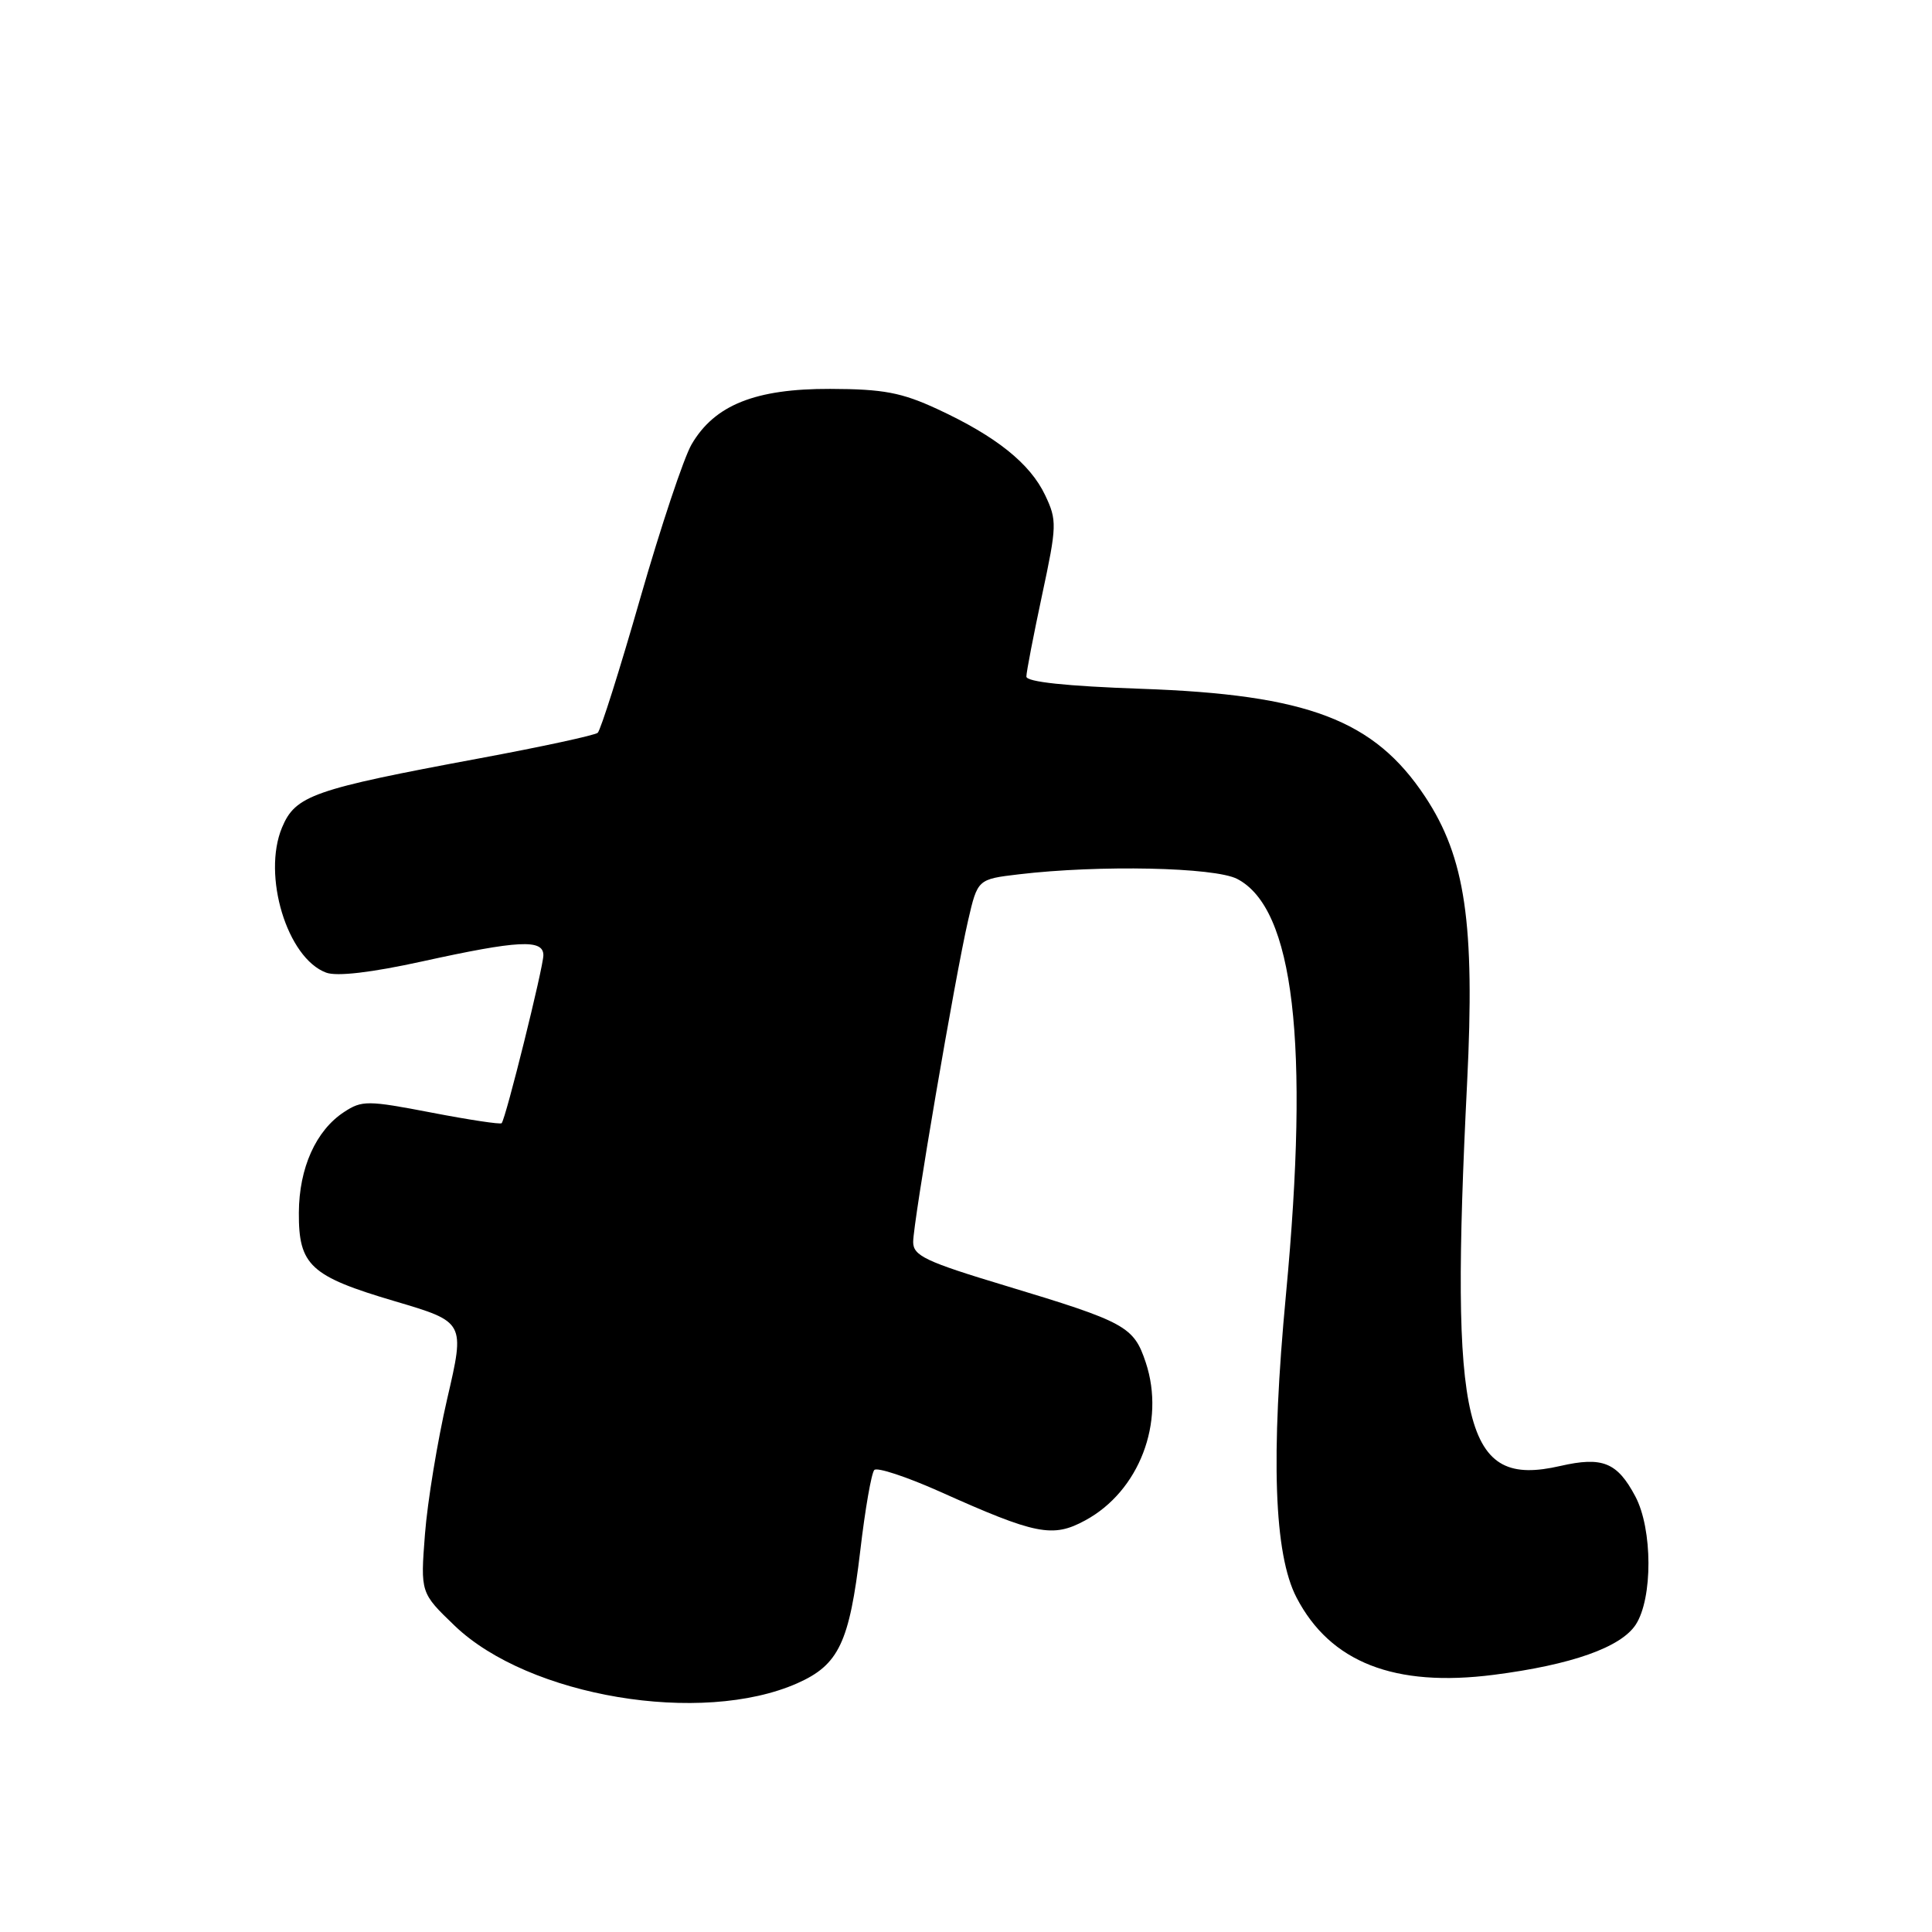 <?xml version="1.0" encoding="UTF-8" standalone="no"?>
<!DOCTYPE svg PUBLIC "-//W3C//DTD SVG 1.1//EN" "http://www.w3.org/Graphics/SVG/1.1/DTD/svg11.dtd" >
<svg xmlns="http://www.w3.org/2000/svg" xmlns:xlink="http://www.w3.org/1999/xlink" version="1.1" viewBox="0 0 256 256">
 <g >
 <path fill="currentColor"
d=" M 105.65 223.04 C 111.15 220.60 112.55 217.65 113.99 205.48 C 114.63 199.99 115.47 195.18 115.85 194.78 C 116.22 194.39 120.13 195.68 124.52 197.64 C 137.27 203.36 139.48 203.80 143.78 201.47 C 150.94 197.61 154.45 188.46 151.82 180.54 C 150.23 175.76 149.18 175.18 133.25 170.37 C 122.63 167.17 121.00 166.39 121.00 164.57 C 121.00 161.94 126.55 129.44 128.27 122.00 C 129.54 116.50 129.54 116.50 135.02 115.85 C 145.65 114.59 160.93 114.91 163.93 116.46 C 171.45 120.35 173.54 138.13 170.40 171.49 C 168.36 193.10 168.81 205.94 171.80 211.69 C 176.27 220.28 184.79 223.61 197.95 221.92 C 208.23 220.60 214.76 218.29 216.74 215.28 C 219.01 211.81 218.99 202.61 216.69 198.28 C 214.29 193.76 212.34 192.97 206.74 194.25 C 193.97 197.18 192.10 189.52 194.40 143.46 C 195.45 122.36 194.16 113.61 188.84 105.57 C 182.10 95.39 173.30 92.04 151.25 91.27 C 141.31 90.92 136.00 90.36 136.00 89.65 C 136.00 89.05 136.94 84.20 138.08 78.85 C 140.05 69.65 140.07 68.95 138.49 65.62 C 136.49 61.41 132.00 57.82 124.24 54.22 C 119.47 52.01 117.06 51.55 110.00 51.53 C 100.09 51.50 94.69 53.66 91.64 58.88 C 90.61 60.64 87.55 69.82 84.83 79.29 C 82.12 88.75 79.58 96.77 79.20 97.10 C 78.81 97.43 71.75 98.96 63.50 100.49 C 41.46 104.59 39.15 105.40 37.37 109.65 C 34.72 116.00 38.05 126.97 43.22 128.88 C 44.63 129.41 49.22 128.87 55.96 127.39 C 68.69 124.59 72.00 124.42 72.00 126.57 C 72.00 128.16 67.02 148.23 66.47 148.83 C 66.31 149.01 62.12 148.38 57.15 147.42 C 48.72 145.80 47.96 145.79 45.59 147.35 C 41.86 149.79 39.63 154.76 39.60 160.68 C 39.56 167.68 41.12 169.11 52.32 172.42 C 61.62 175.17 61.62 175.17 59.26 185.33 C 57.97 190.92 56.64 199.00 56.31 203.28 C 55.71 211.06 55.71 211.06 60.26 215.43 C 70.06 224.82 92.95 228.66 105.65 223.04 Z "/>
</g>
</svg>